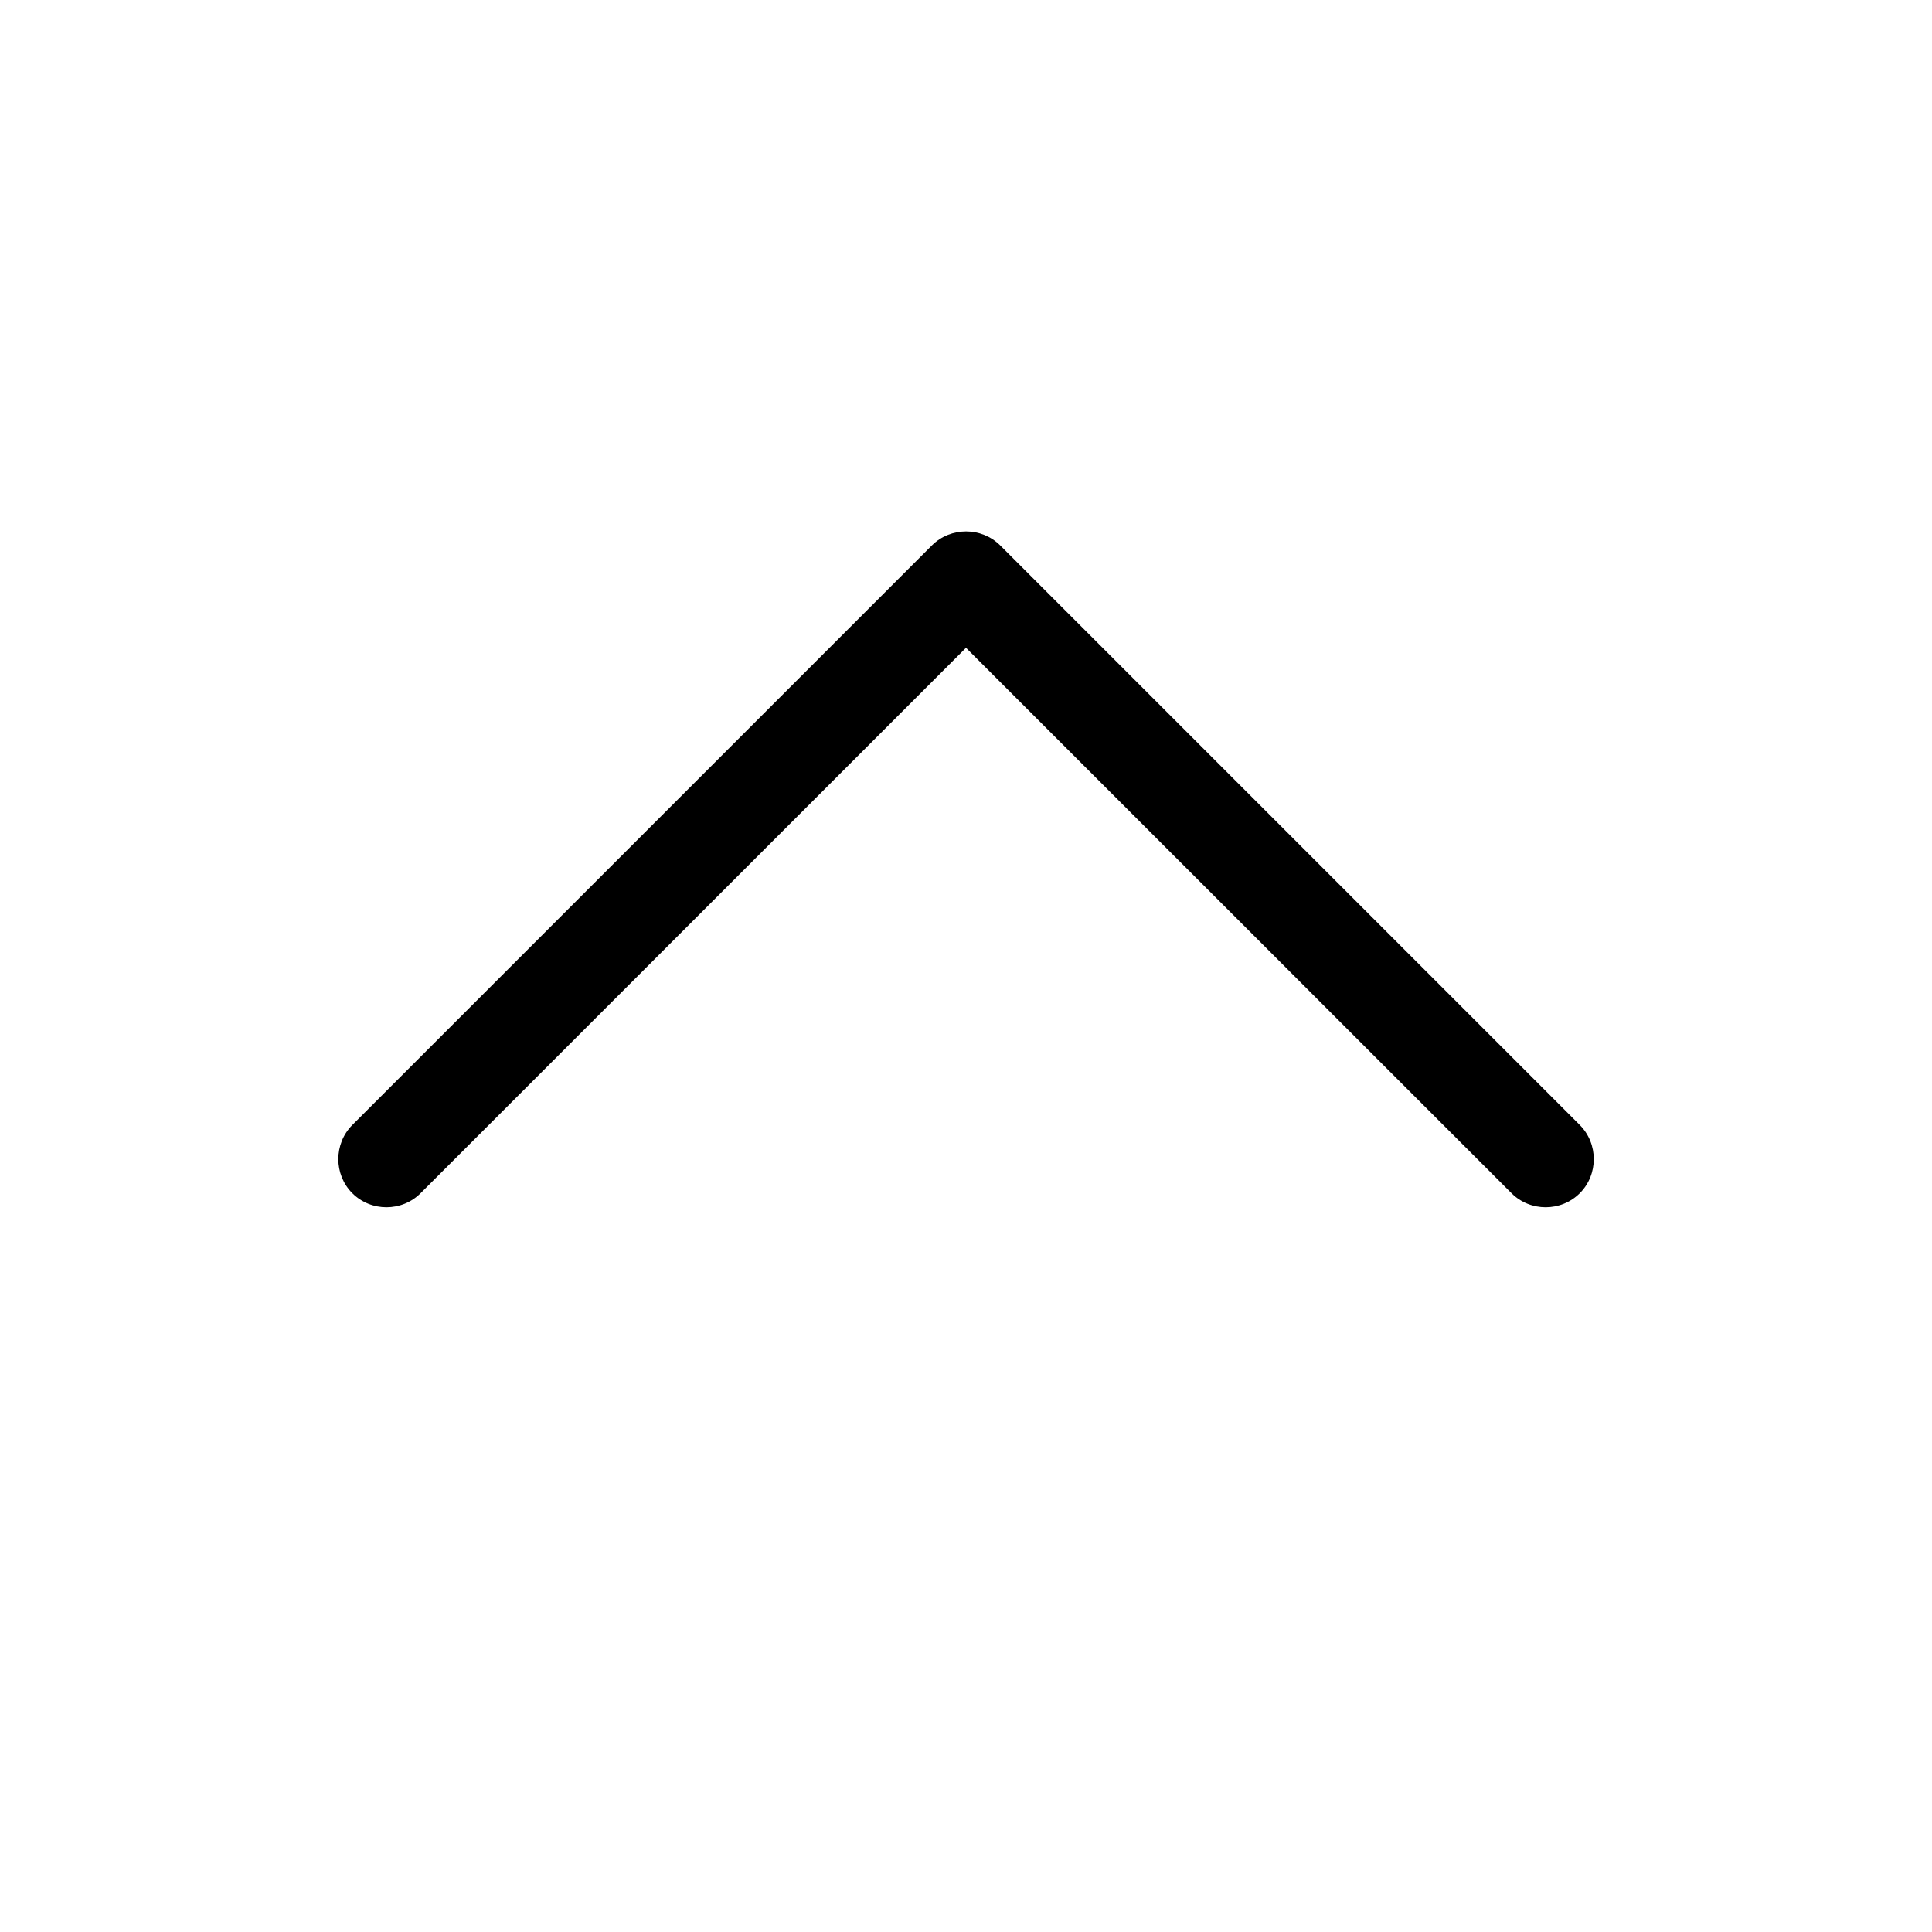 <svg viewBox="0 0 20 20" xmlns="http://www.w3.org/2000/svg" fill="currentColor">
<path d="M9.647 5.646C9.841 5.453 10.16 5.453 10.354 5.646L16.354 11.646C16.547 11.84 16.547 12.159 16.354 12.352C16.16 12.546 15.841 12.546 15.647 12.352L10 6.706L4.354 12.352C4.16 12.546 3.841 12.546 3.647 12.352C3.454 12.159 3.454 11.84 3.647 11.646L9.647 5.646Z"></path>
</svg>